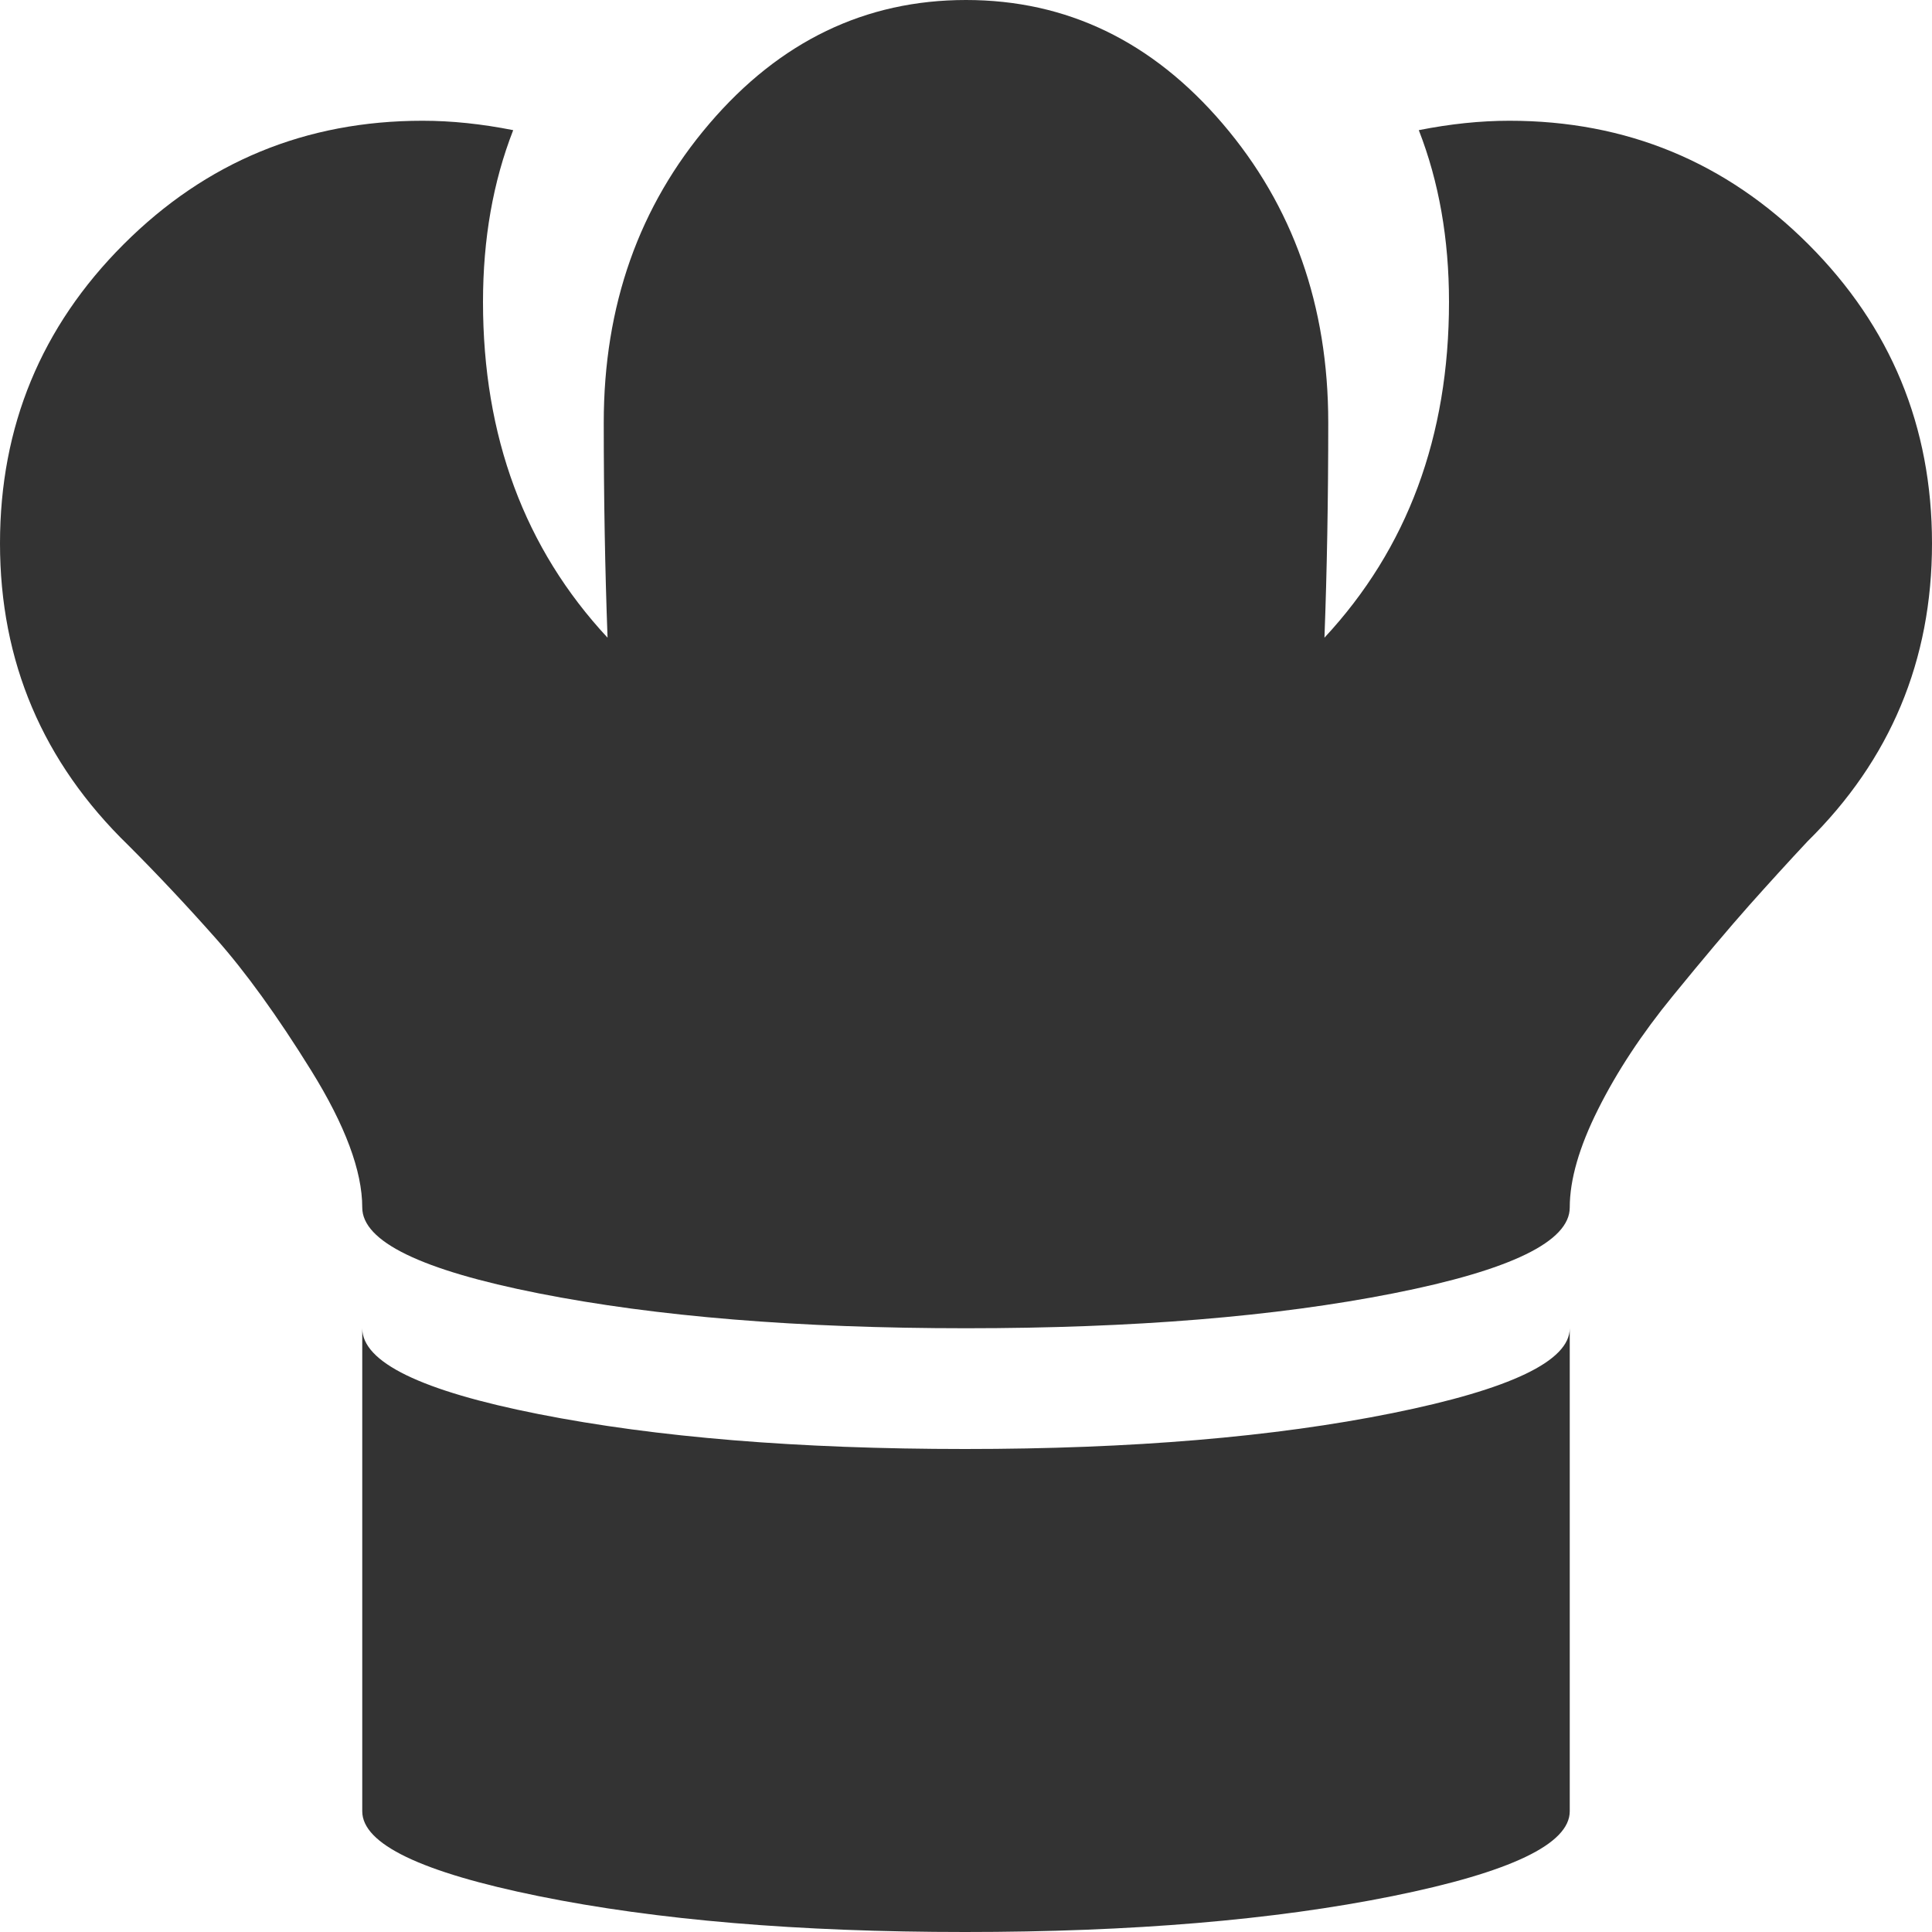 <svg width="30" height="30" viewBox="0 0 30 30" fill="none" xmlns="http://www.w3.org/2000/svg">
<path d="M28.066 13.066C27.773 13.379 27.471 13.711 27.158 14.062C26.846 14.414 26.45 14.883 25.972 15.469C25.493 16.055 25.107 16.641 24.814 17.227C24.521 17.812 24.375 18.32 24.375 18.75C24.375 19.277 23.462 19.722 21.636 20.083C19.81 20.444 17.598 20.625 15 20.625C12.402 20.625 10.19 20.444 8.364 20.083C6.538 19.722 5.625 19.277 5.625 18.75C5.625 18.184 5.361 17.476 4.834 16.626C4.307 15.776 3.813 15.093 3.354 14.575C2.896 14.058 2.441 13.574 1.992 13.125C0.664 11.836 0 10.273 0 8.438C0 6.621 0.64 5.073 1.919 3.794C3.198 2.515 4.746 1.875 6.562 1.875C7.012 1.875 7.48 1.924 7.969 2.021C7.656 2.822 7.5 3.711 7.5 4.688C7.5 6.777 8.145 8.516 9.434 9.902C9.395 8.848 9.375 7.734 9.375 6.562C9.375 4.746 9.922 3.198 11.016 1.919C12.109 0.64 13.438 0 15 0C16.562 0 17.891 0.64 18.984 1.919C20.078 3.198 20.625 4.746 20.625 6.562C20.625 7.754 20.605 8.867 20.566 9.902C21.855 8.516 22.5 6.777 22.5 4.688C22.5 3.711 22.344 2.822 22.031 2.021C22.52 1.924 22.988 1.875 23.438 1.875C25.254 1.875 26.802 2.515 28.081 3.794C29.36 5.073 30 6.621 30 8.438C30 10.254 29.355 11.797 28.066 13.066ZM14.985 22.5C17.573 22.5 19.785 22.314 21.621 21.943C23.457 21.572 24.375 21.133 24.375 20.625V28.125C24.375 28.633 23.457 29.072 21.621 29.443C19.785 29.814 17.573 30 14.985 30C12.398 30 10.19 29.814 8.364 29.443C6.538 29.072 5.625 28.633 5.625 28.125V20.625C5.625 21.152 6.538 21.597 8.364 21.958C10.19 22.319 12.398 22.5 14.985 22.5Z" fill="black" fill-opacity="0.8"/>
</svg>
